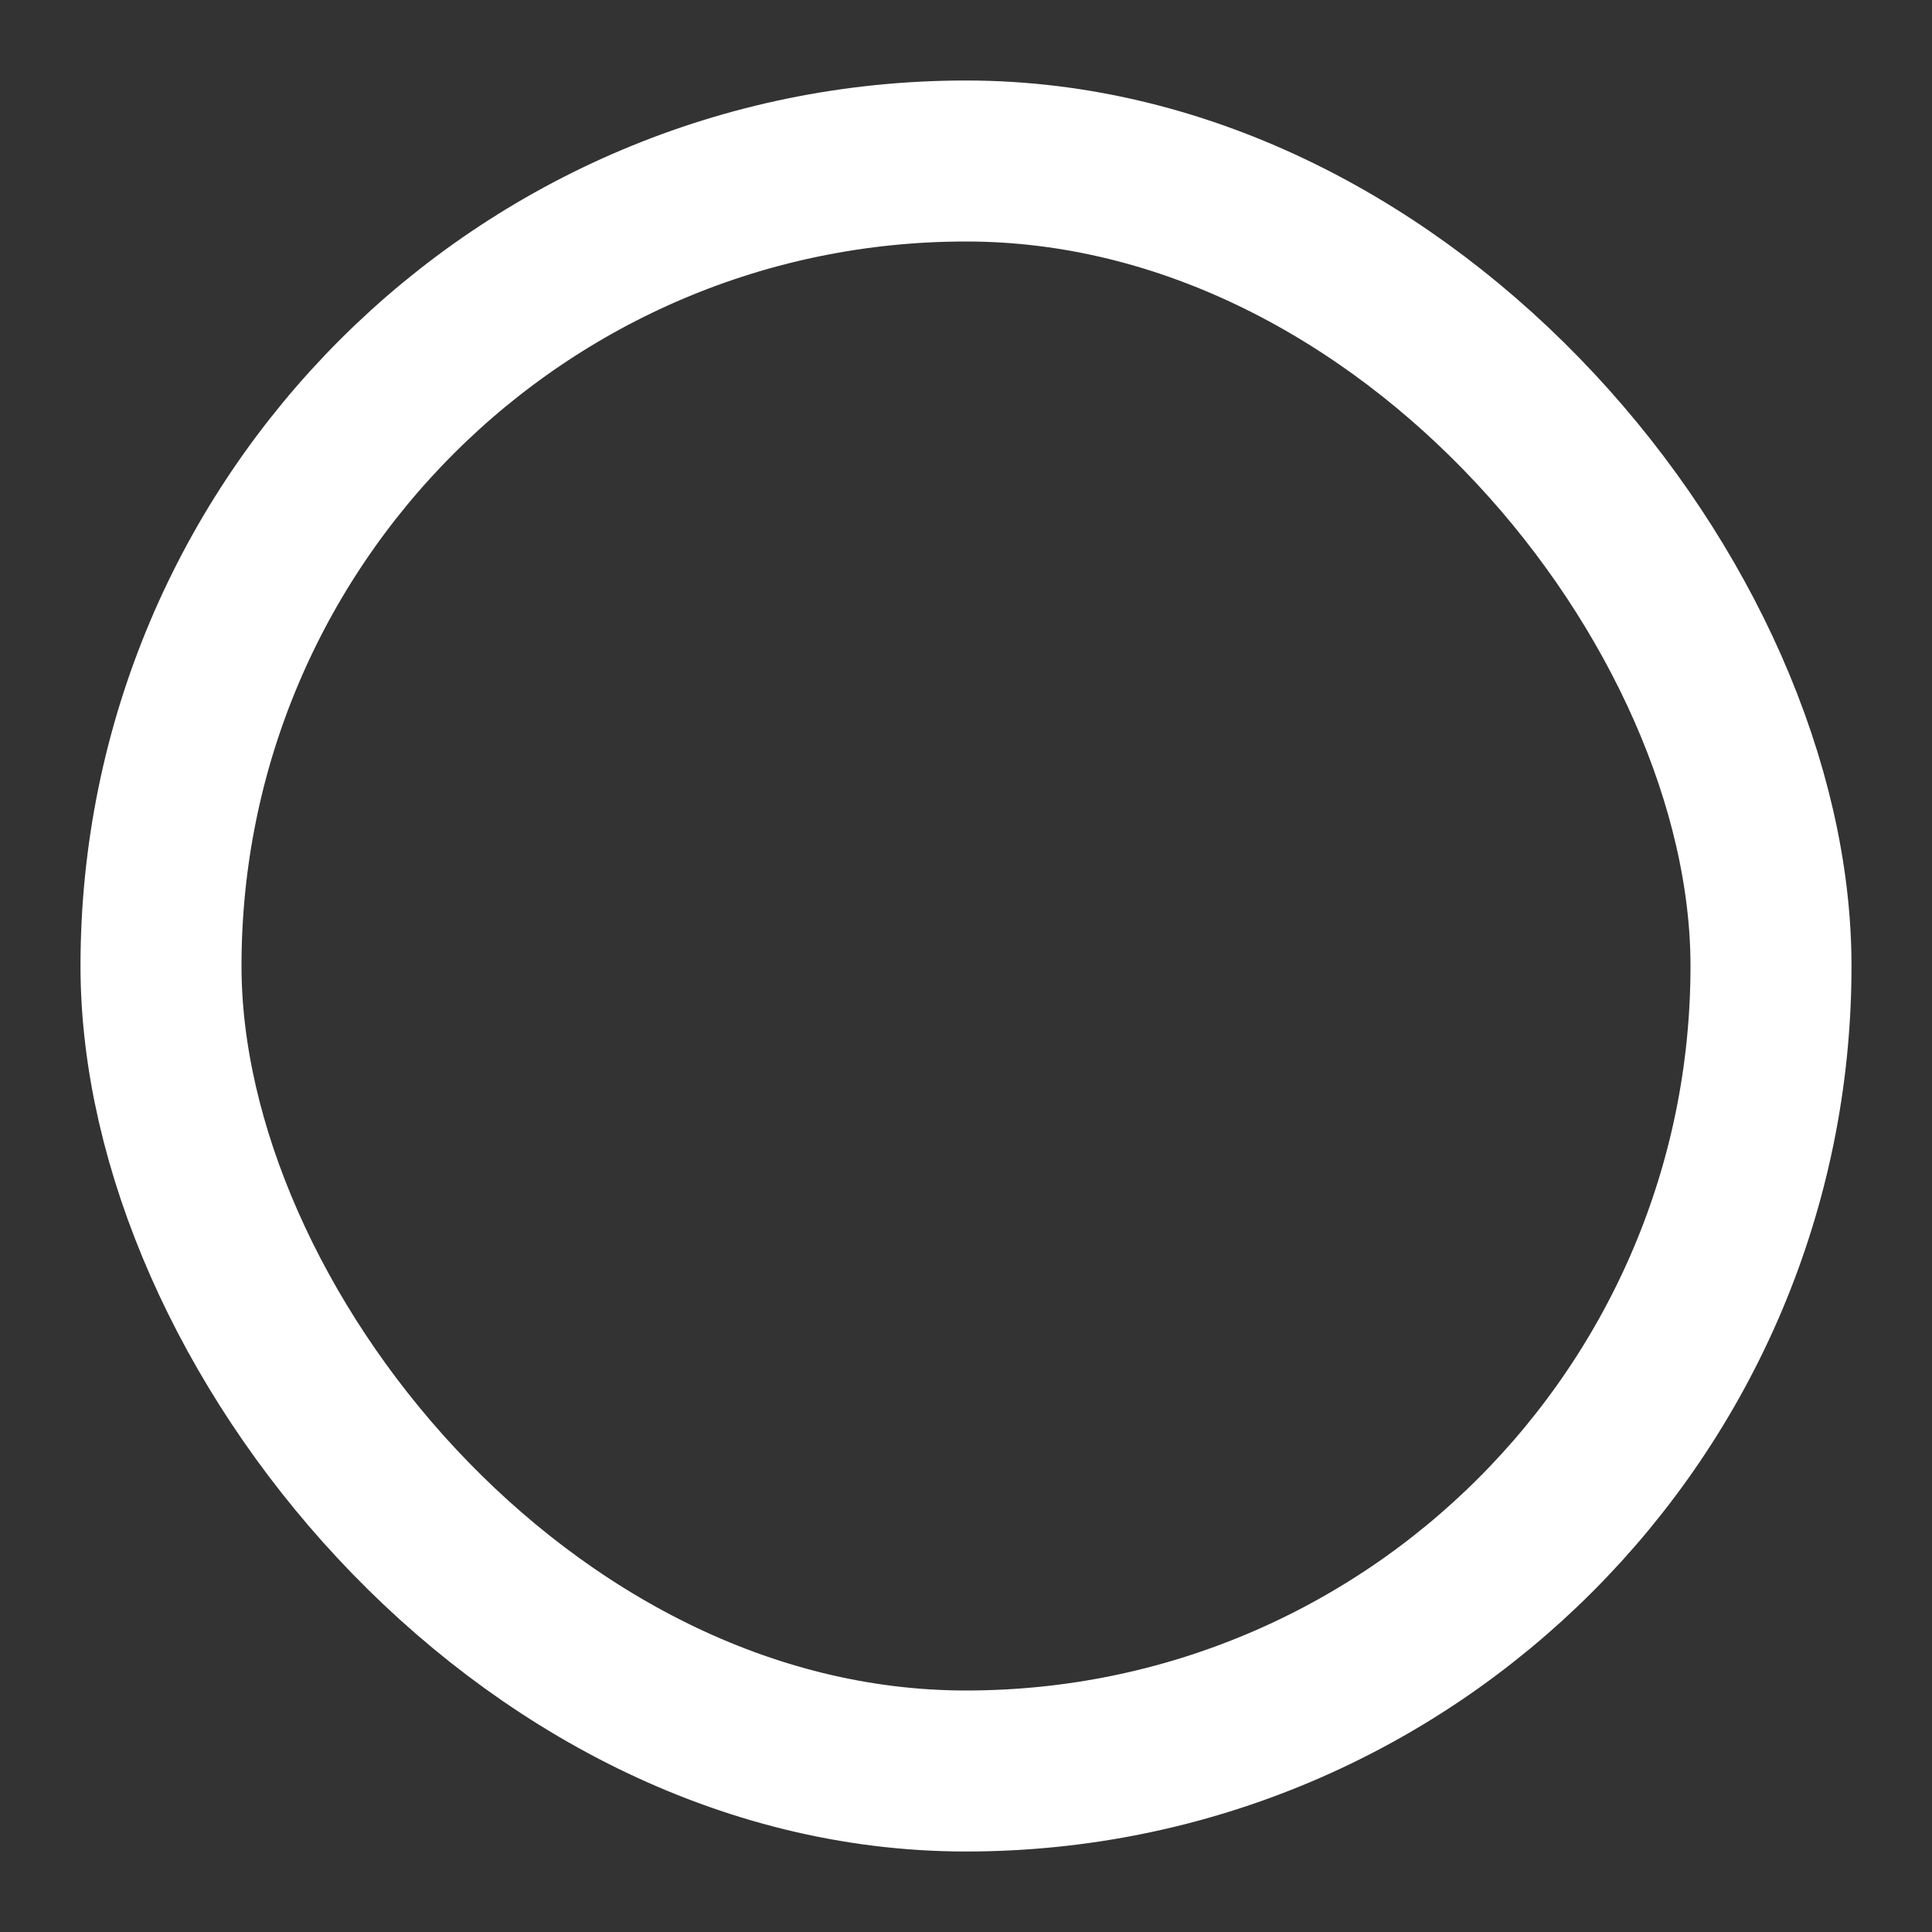 <?xml version="1.0" encoding="UTF-8"?>
<svg width="24px" height="24px" viewBox="0 0 24 24" version="1.1" xmlns="http://www.w3.org/2000/svg" xmlns:xlink="http://www.w3.org/1999/xlink">
    <rect x="0" y="0" width="24" height="24" fill="#333333" stroke="none"/>
    <!-- Generator: Sketch 54.1 (76490) - https://sketchapp.com -->
    <title>02__assets / icons / checkbox</title>
    <desc>Created with Sketch.</desc>
    <g id="02__assets-/-icons-/-checkbox" stroke="none" stroke-width="1" fill="none" fill-rule="evenodd">
        <rect id="Rectangle" stroke="#FFFFFF" stroke-width="2" x="2" y="2" width="20" height="20" rx="10"></rect>
    </g>
</svg>